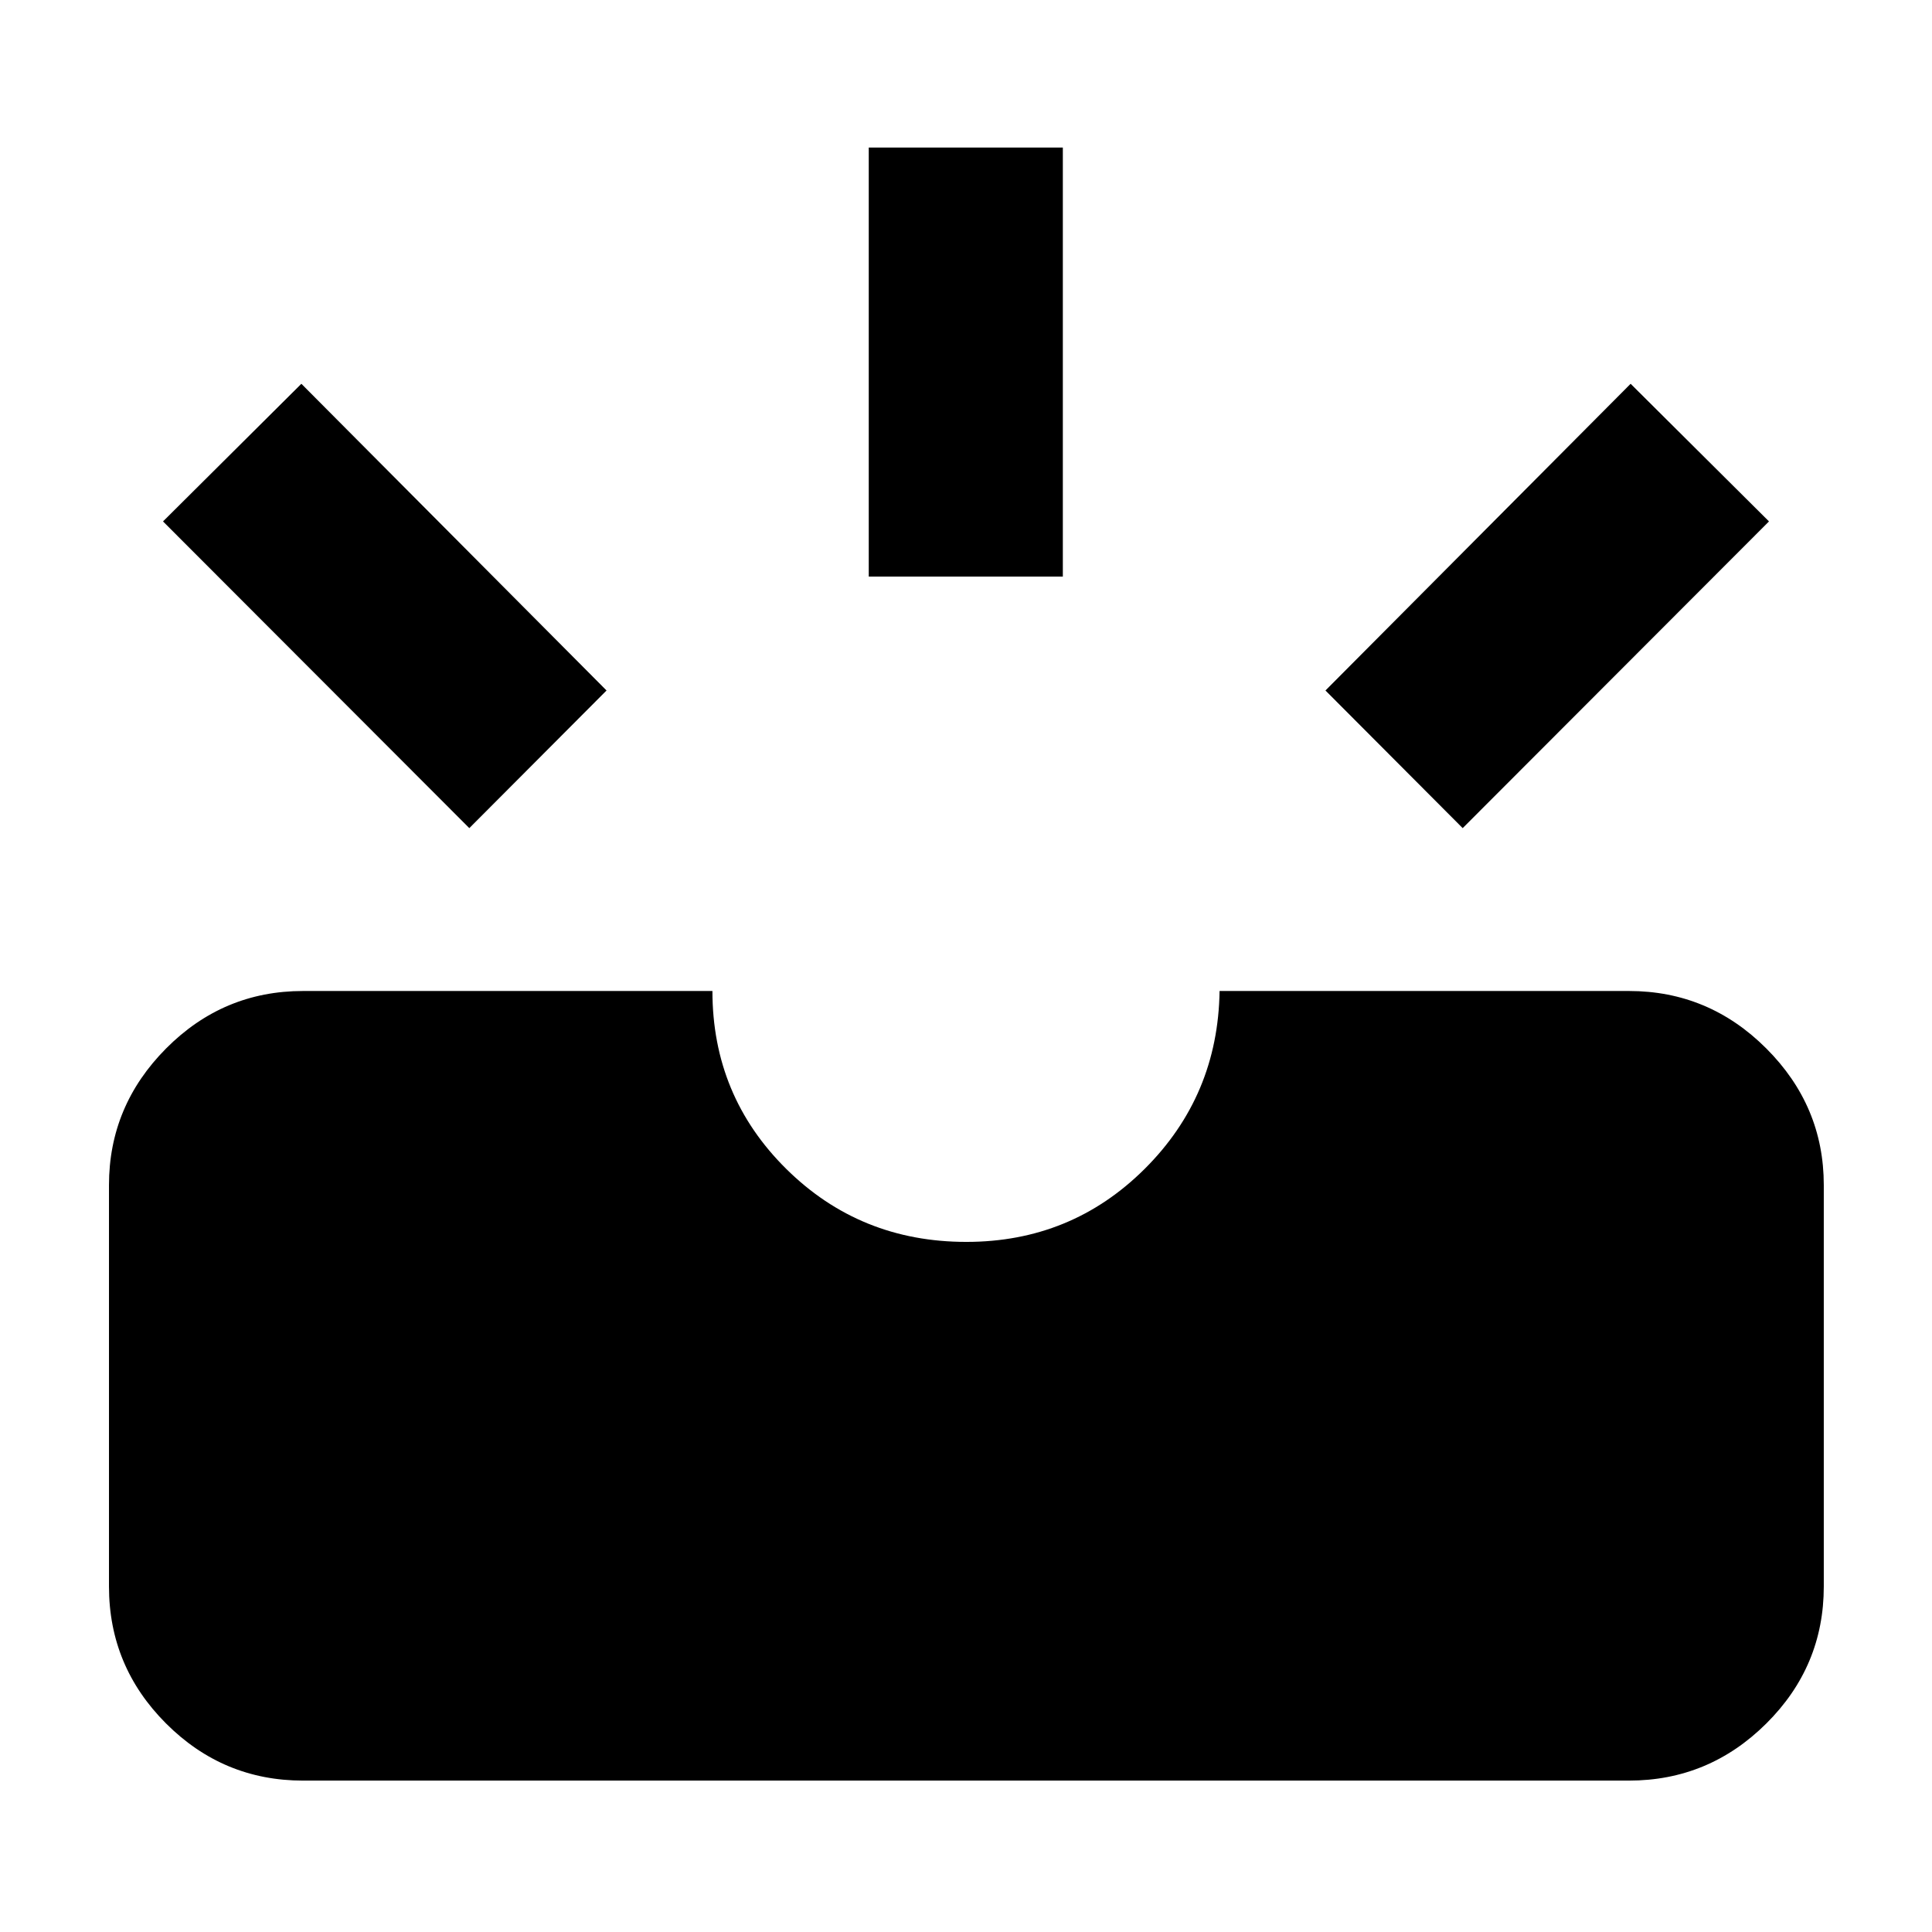 <svg xmlns="http://www.w3.org/2000/svg" height="40" viewBox="0 -960 960 960" width="40"><path d="M150.58-75.23q-39.69 0-68.06-28.37-28.37-28.38-28.37-68.07v-199.47q0-39.32 28.37-67.88 28.37-28.56 68.06-28.56H354q0 52.1 36.67 88.39 36.66 36.28 89.5 36.28 52.16 0 88.61-36.28 36.45-36.29 37.22-88.39h203.42q39.69 0 68.25 28.56 28.56 28.56 28.56 67.88v199.47q0 39.69-28.56 68.07-28.56 28.37-68.25 28.37H150.58ZM726.8-548.51l-68.19-68.39 151.64-152.4L879-700.91l-152.2 152.4Zm-493.6 0L81-700.91l68.75-68.39 151.64 152.4-68.19 68.39Zm198.48-124.97v-213.19h96.44v213.19h-96.44Z"/></svg>